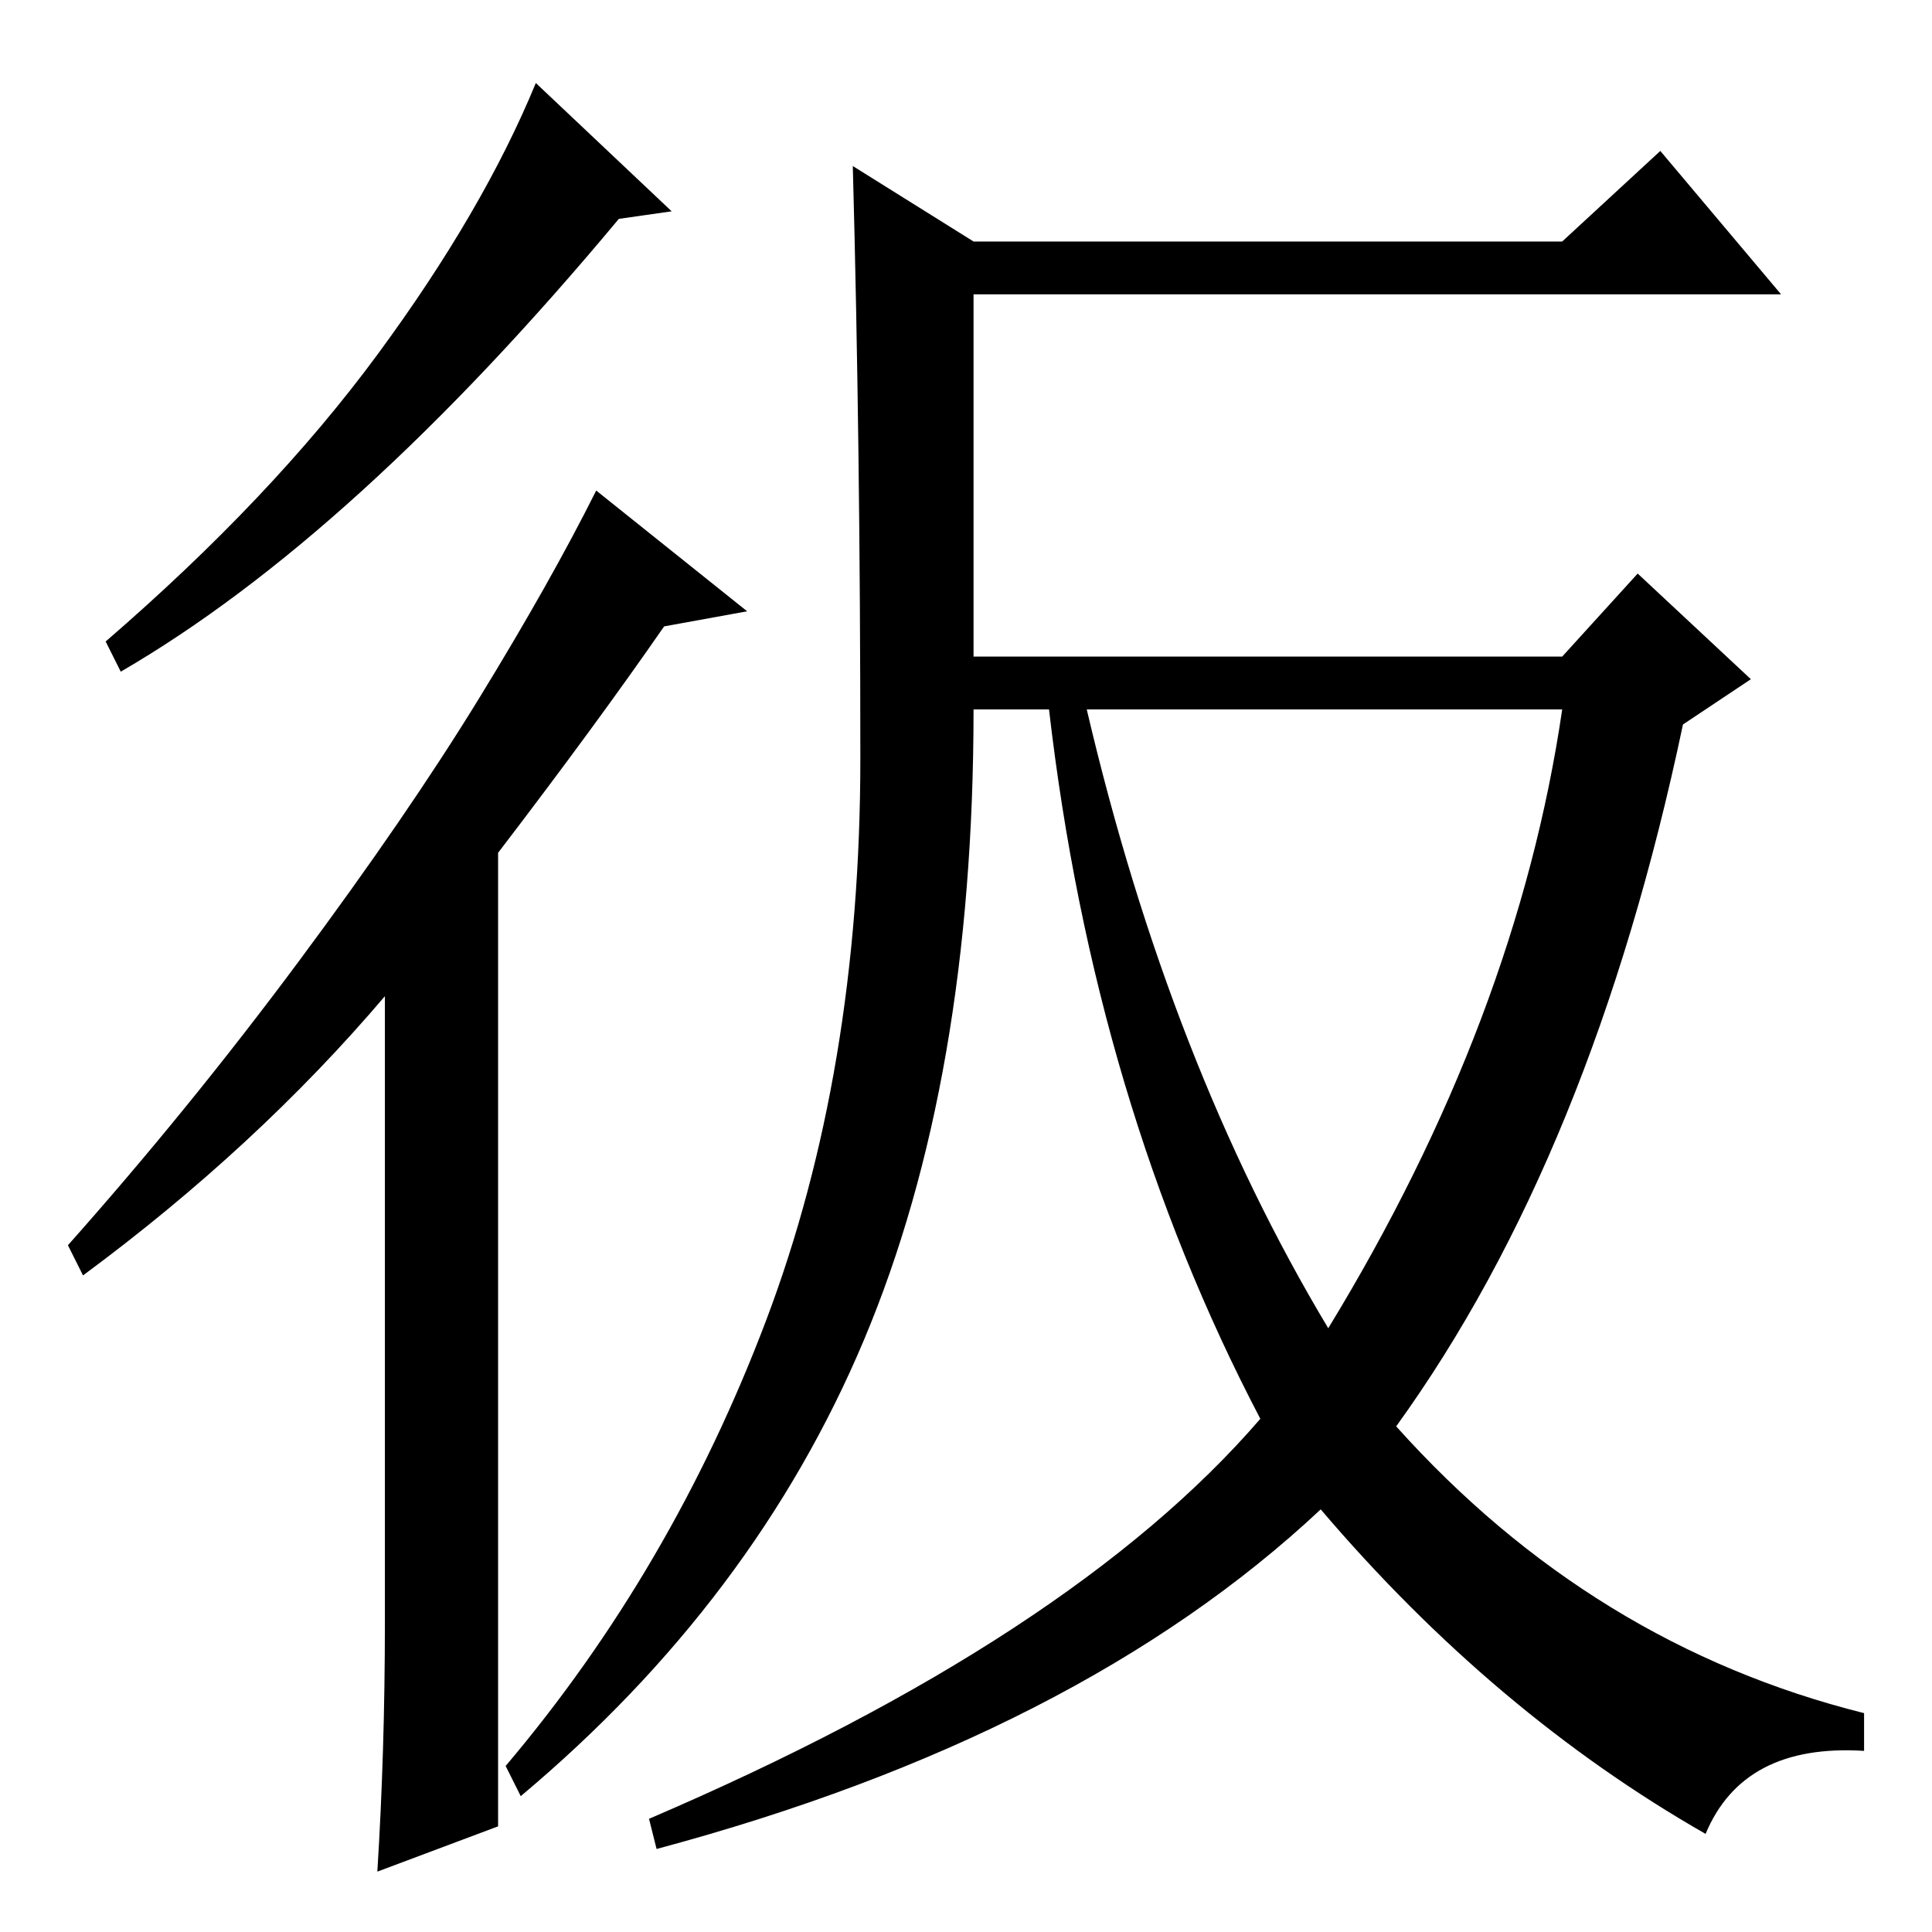 <?xml version="1.0" standalone="no"?>
<!DOCTYPE svg PUBLIC "-//W3C//DTD SVG 1.1//EN" "http://www.w3.org/Graphics/SVG/1.1/DTD/svg11.dtd" >
<svg xmlns="http://www.w3.org/2000/svg" xmlns:xlink="http://www.w3.org/1999/xlink" version="1.1" viewBox="0 -36 256 256">
  <g transform="matrix(1 0 0 -1 0 220)">
   <path fill="currentColor"
d="M89 228l-7 -1q-35 -42 -66 -60l-2 4q22 19 36 38t21 36zM66 14l-16 -6q1 16 1 33v83q-17 -20 -40 -37l-2 4q16 18 30.5 37.5t24 35t15.5 27.5l20 -16l-11 -2q-9 -13 -22 -30v-129zM129 224h78l13 12l16 -19h-107v-48h78l10 11l15 -14l-9 -6q-12 -57 -38 -93
q26 -29 62 -38v-5q-16 1 -21 -11q-28 16 -51 43q-32 -30 -88 -45l-1 4q56 24 81 53q-22 42 -28 94h-10q0 -49 -14.5 -83.5t-45.5 -60.5l-2 4q22 26 34.5 59t12.5 74.5t-1 78.5zM176 80q25 41 31 82h-63q11 -47 32 -82z" />
  </g>

</svg>

